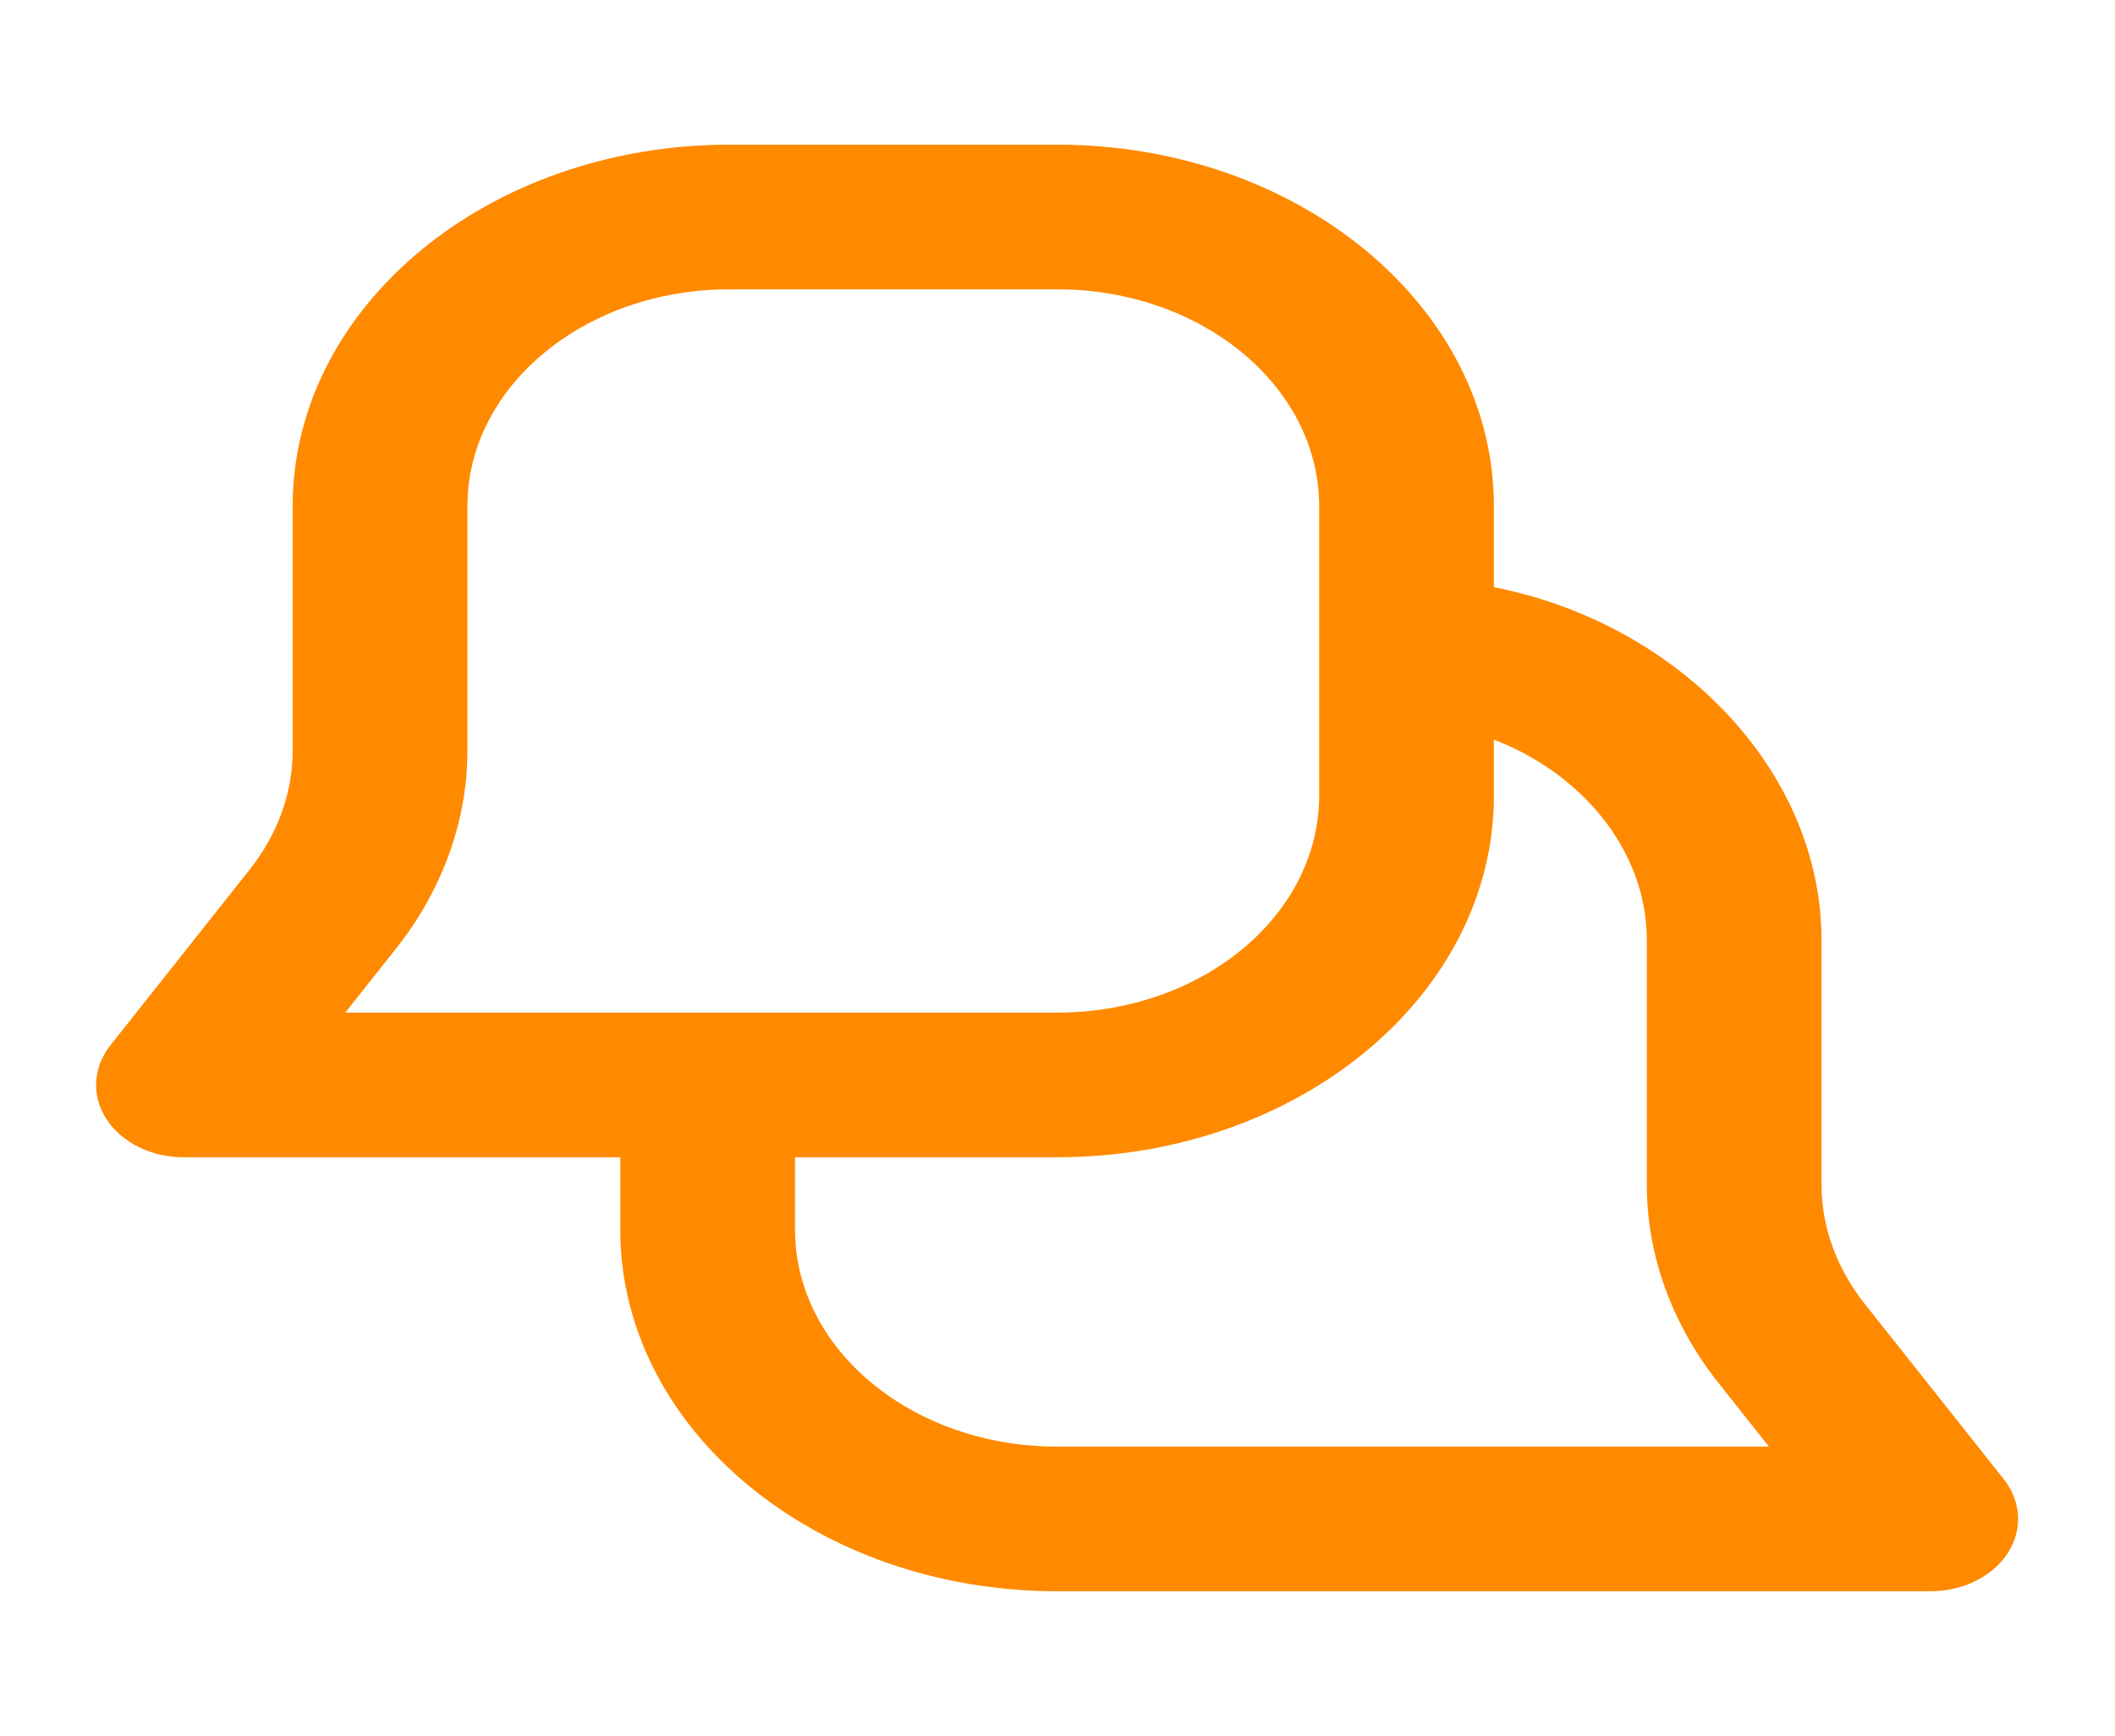 <svg width="106" height="87" viewBox="0 0 106 87" fill="none" xmlns="http://www.w3.org/2000/svg">
<path fill-rule="evenodd" clip-rule="evenodd" d="M14.668 25.375C14.668 15.365 24.469 7.25 36.56 7.25H52.98C65.071 7.25 74.872 15.365 74.872 25.375V29.427C84.073 31.238 91.292 38.585 91.292 47.125V59.364C91.292 61.484 92.04 63.558 93.445 65.33L100.426 74.136C101.309 75.25 101.382 76.675 100.618 77.847C99.854 79.019 98.374 79.75 96.765 79.75H52.98C40.889 79.75 31.087 71.635 31.087 61.625V58H9.195C7.585 58 6.106 57.269 5.342 56.097C4.577 54.925 4.651 53.5 5.534 52.386L12.514 43.58C13.919 41.808 14.668 39.734 14.668 37.614V25.375ZM39.844 58V61.625C39.844 67.631 45.725 72.5 52.98 72.5H88.654L86.124 69.308C83.782 66.354 82.535 62.897 82.535 59.364V47.125C82.535 42.496 79.113 38.682 74.872 37.073V39.875C74.872 49.885 65.071 58 52.98 58H39.844ZM17.305 50.75L19.835 47.558C22.177 44.604 23.425 41.147 23.425 37.614V25.375C23.425 19.369 29.306 14.5 36.56 14.5H52.98C60.234 14.5 66.115 19.369 66.115 25.375V39.875C66.115 45.881 60.234 50.75 52.98 50.75H17.305Z" fill="#FF8A00"/>
</svg>

